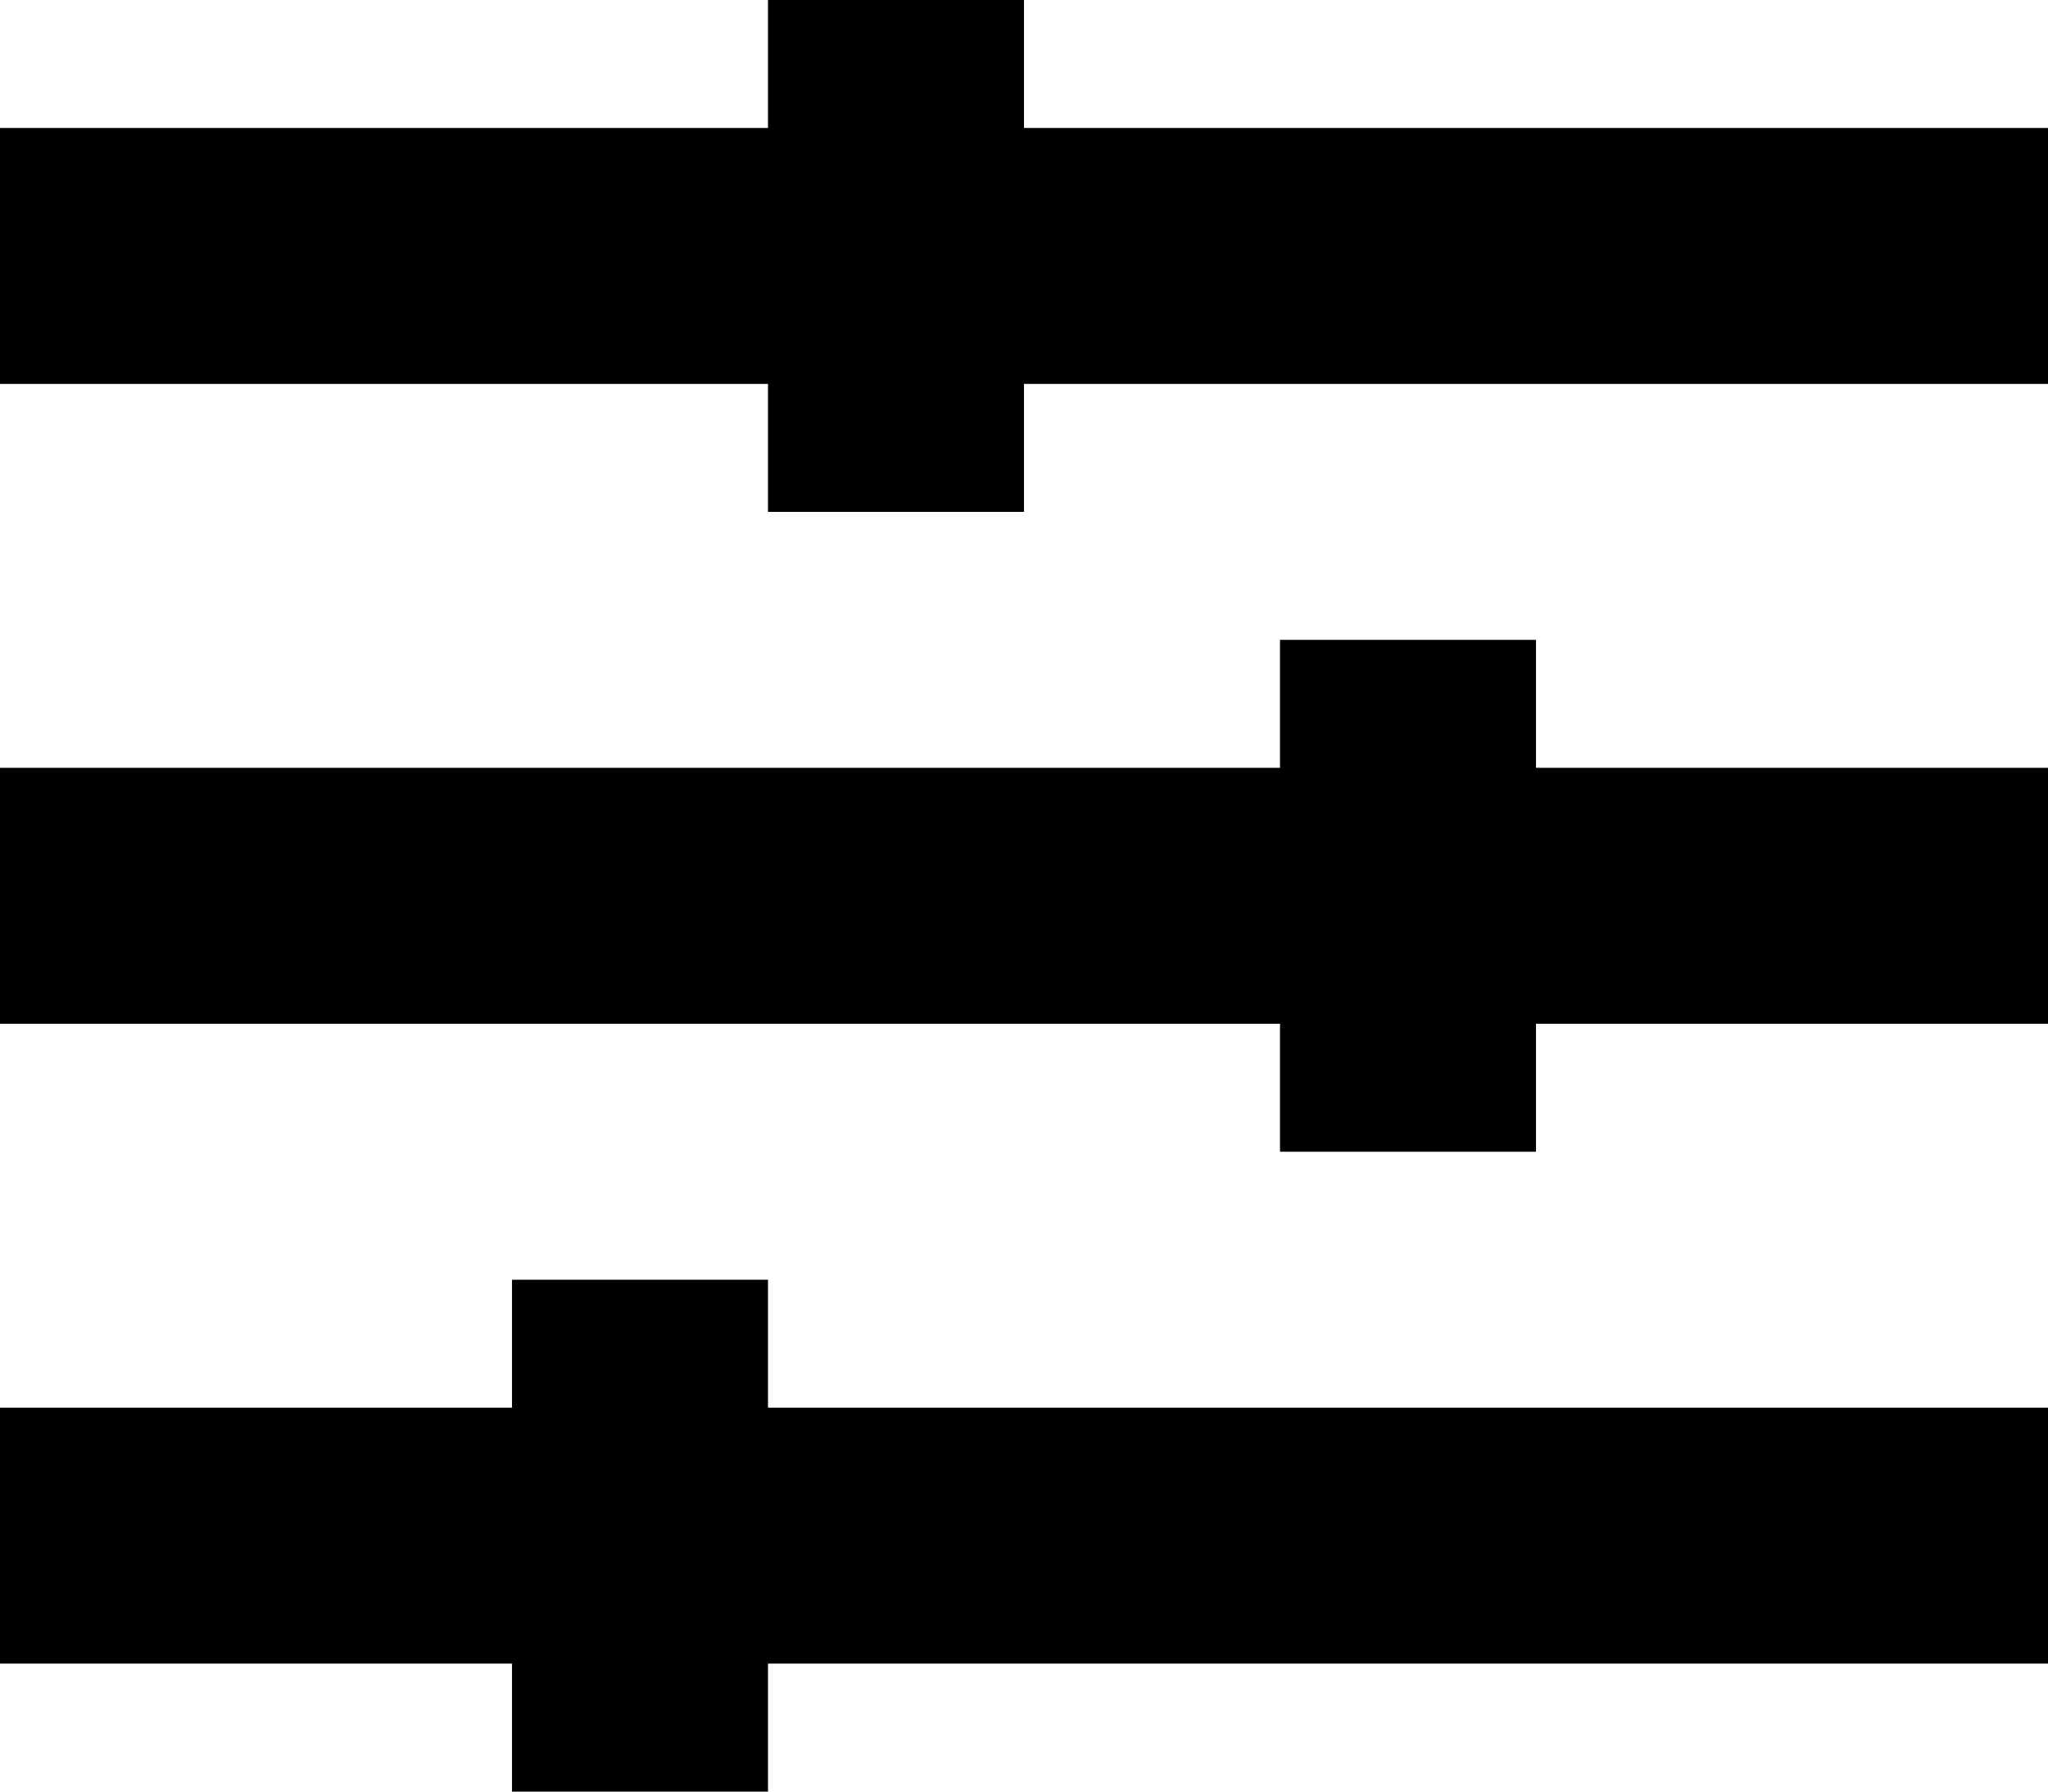 <svg xmlns="http://www.w3.org/2000/svg" viewBox="0 0 256 224">
  <g fill-rule="evenodd">
    <path d="M0 16H256V48H0z"/>
    <path d="M0 96H256V128H0z"/>
    <path d="M0 176H256V208H0z"/>
    <path d="M96 0H128V64H96z"/>
    <path d="M160 80H192V144H160z"/>
    <path d="M64 160H96V224H64z"/>
  </g>
</svg>
